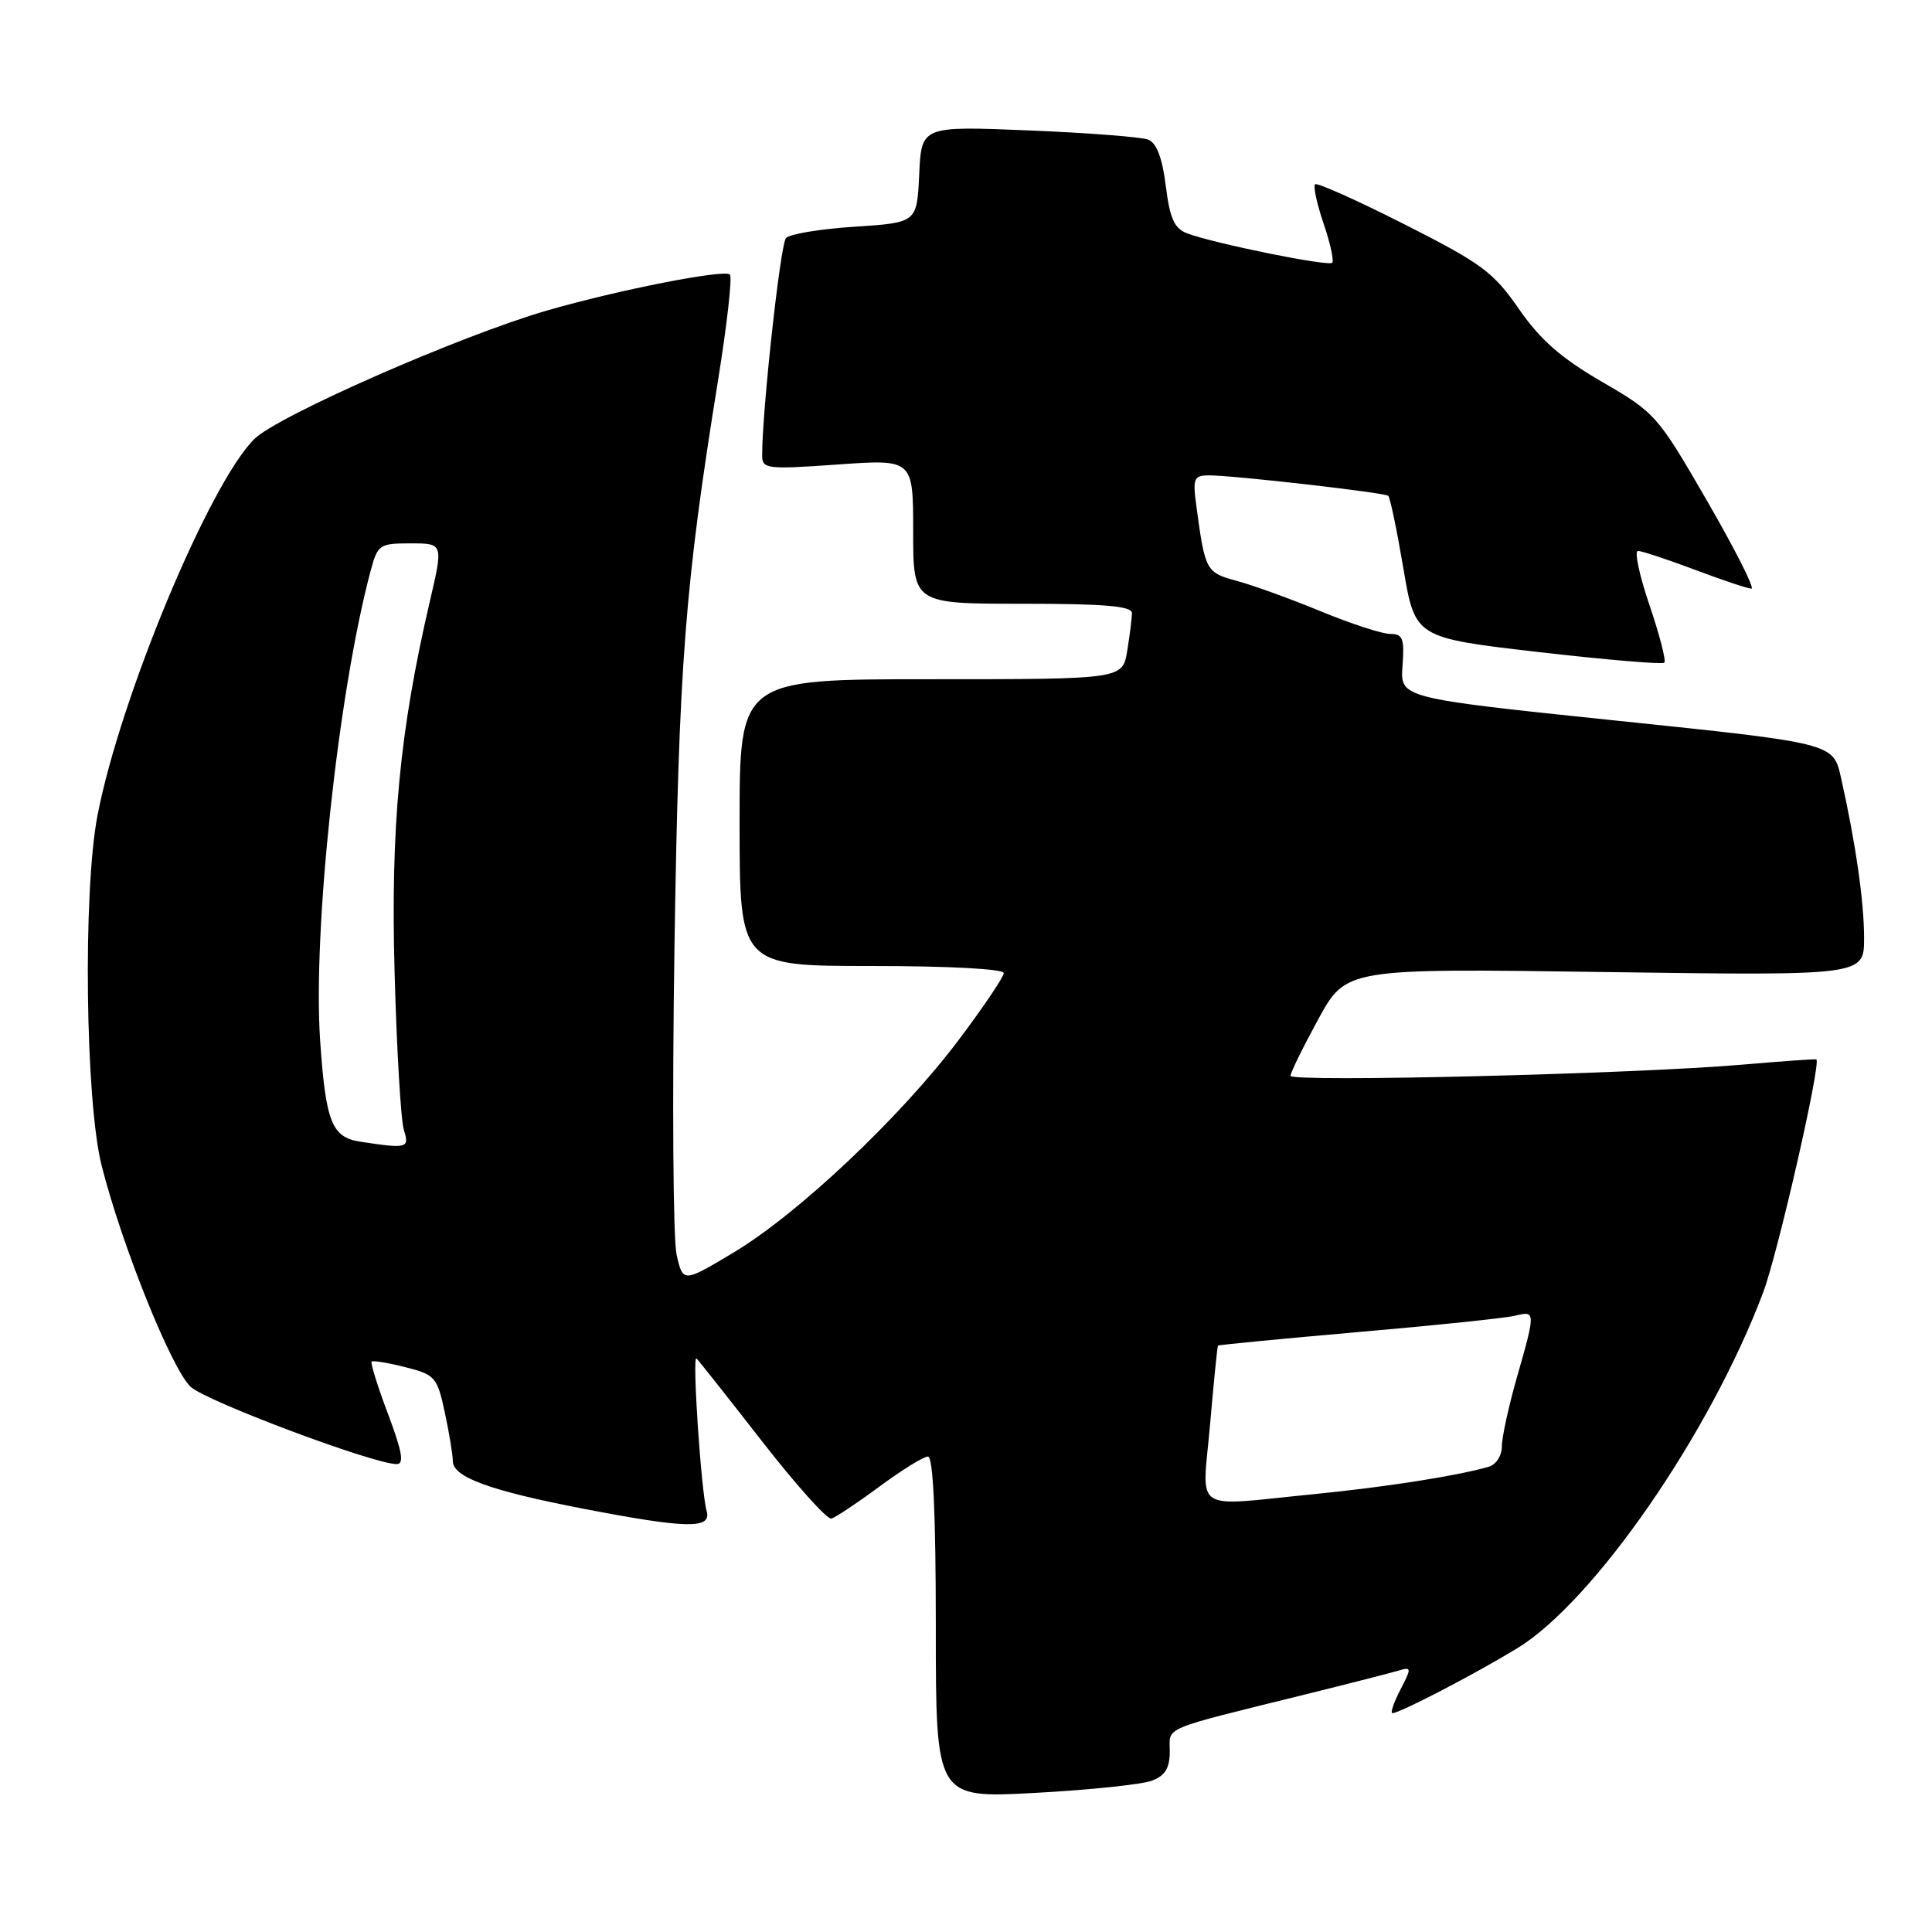 <?xml version="1.0" encoding="UTF-8" standalone="no"?>
<!DOCTYPE svg PUBLIC "-//W3C//DTD SVG 1.1//EN" "http://www.w3.org/Graphics/SVG/1.1/DTD/svg11.dtd" >
<svg xmlns="http://www.w3.org/2000/svg" xmlns:xlink="http://www.w3.org/1999/xlink" version="1.1" viewBox="0 0 256 256">
 <g >
 <path fill="currentColor"
d=" M 152.63 235.95 C 154.39 235.28 155.00 234.29 155.00 232.06 C 155.00 228.73 153.61 229.31 173.00 224.51 C 178.78 223.08 184.32 221.66 185.32 221.36 C 187.05 220.85 187.06 220.99 185.55 223.91 C 184.67 225.61 184.20 227.00 184.51 227.00 C 185.48 227.00 195.27 221.91 201.00 218.43 C 211.16 212.26 226.59 189.95 233.63 171.25 C 235.57 166.09 241.32 140.91 240.68 140.38 C 240.58 140.30 236.22 140.61 231.00 141.06 C 216.91 142.30 171.00 143.43 171.00 142.55 C 171.00 142.13 172.66 138.75 174.68 135.05 C 178.37 128.31 178.37 128.31 212.68 128.80 C 247.00 129.28 247.00 129.28 247.00 124.32 C 247.00 119.42 245.89 111.74 243.93 102.99 C 242.91 98.47 242.91 98.47 214.22 95.49 C 185.53 92.50 185.53 92.50 185.84 88.25 C 186.11 84.60 185.88 84.00 184.21 84.00 C 183.15 84.00 179.01 82.65 175.01 81.00 C 171.02 79.36 166.01 77.54 163.88 76.97 C 159.82 75.87 159.68 75.63 158.55 67.25 C 158.02 63.33 158.15 63.00 160.24 62.99 C 163.45 62.99 183.41 65.26 183.95 65.70 C 184.19 65.90 185.09 70.21 185.95 75.28 C 187.50 84.50 187.50 84.50 203.78 86.39 C 212.73 87.42 220.27 88.06 220.53 87.81 C 220.79 87.55 219.90 84.11 218.56 80.17 C 217.22 76.23 216.53 73.00 217.04 73.00 C 217.54 73.00 220.94 74.13 224.60 75.50 C 228.25 76.88 231.62 78.00 232.08 78.00 C 232.54 78.00 229.90 72.78 226.21 66.39 C 219.65 55.04 219.34 54.69 212.27 50.59 C 206.85 47.45 204.10 45.03 201.27 40.95 C 197.89 36.06 196.33 34.90 186.11 29.73 C 179.84 26.55 174.50 24.16 174.25 24.42 C 173.99 24.68 174.50 27.02 175.38 29.62 C 176.27 32.21 176.78 34.55 176.52 34.82 C 176.00 35.33 160.91 32.27 157.33 30.93 C 155.60 30.28 155.02 28.99 154.47 24.62 C 154.01 20.91 153.25 18.93 152.14 18.50 C 151.24 18.15 144.11 17.60 136.30 17.28 C 122.10 16.70 122.10 16.70 121.80 23.10 C 121.50 29.50 121.50 29.50 113.26 30.04 C 108.73 30.33 104.63 31.01 104.15 31.54 C 103.40 32.35 100.97 54.57 100.99 60.38 C 101.00 62.14 101.63 62.21 111.00 61.55 C 121.00 60.84 121.00 60.84 121.00 70.42 C 121.00 80.00 121.00 80.00 135.50 80.00 C 146.44 80.00 150.00 80.31 149.99 81.25 C 149.98 81.94 149.70 84.19 149.36 86.25 C 148.74 90.00 148.74 90.00 123.37 90.00 C 98.00 90.00 98.00 90.00 98.00 109.00 C 98.00 128.00 98.00 128.00 115.50 128.00 C 125.73 128.00 133.00 128.39 133.00 128.94 C 133.00 129.45 130.31 133.44 127.03 137.80 C 119.32 148.04 105.77 160.83 97.23 165.95 C 90.50 169.98 90.50 169.98 89.65 166.24 C 89.19 164.18 89.06 145.85 89.37 125.50 C 89.95 87.92 90.74 77.67 95.17 50.24 C 96.34 42.94 97.04 36.71 96.72 36.38 C 95.99 35.65 81.91 38.42 72.50 41.14 C 61.08 44.44 36.77 55.11 33.69 58.18 C 27.73 64.10 15.93 92.43 12.92 108.04 C 10.97 118.15 11.31 146.00 13.48 154.50 C 16.19 165.15 22.75 181.42 25.26 183.76 C 27.33 185.68 49.50 194.00 52.57 194.00 C 53.58 194.00 53.29 192.35 51.42 187.37 C 50.04 183.73 49.07 180.60 49.24 180.42 C 49.42 180.25 51.44 180.58 53.72 181.16 C 57.67 182.16 57.93 182.47 58.94 187.16 C 59.52 189.87 60.00 192.77 60.00 193.60 C 60.00 195.73 64.93 197.53 77.33 199.92 C 90.97 202.55 94.31 202.62 93.64 200.25 C 92.90 197.66 91.69 179.42 92.29 180.00 C 92.58 180.28 96.49 185.22 100.99 191.00 C 105.49 196.78 109.62 201.38 110.16 201.22 C 110.71 201.07 113.58 199.16 116.54 196.97 C 119.49 194.79 122.38 193.00 122.96 193.00 C 123.65 193.00 124.00 200.60 124.00 215.64 C 124.00 238.28 124.00 238.28 137.13 237.57 C 144.34 237.18 151.32 236.45 152.63 235.95 Z  M 160.34 188.75 C 160.83 183.11 161.30 178.41 161.39 178.30 C 161.48 178.20 169.87 177.39 180.03 176.50 C 190.19 175.62 199.51 174.65 200.75 174.34 C 203.49 173.66 203.49 173.78 201.00 182.50 C 199.90 186.35 199.00 190.48 199.00 191.68 C 199.00 192.90 198.23 194.08 197.25 194.36 C 192.96 195.58 183.69 197.03 174.14 197.98 C 157.67 199.60 159.30 200.69 160.34 188.75 Z  M 47.75 151.28 C 43.96 150.71 43.16 148.69 42.42 137.87 C 41.43 123.34 44.80 91.87 49.08 75.75 C 50.04 72.15 50.25 72.00 54.41 72.00 C 58.75 72.00 58.75 72.00 56.94 79.75 C 52.94 96.95 51.75 109.60 52.29 129.00 C 52.57 139.17 53.12 148.51 53.52 149.75 C 54.28 152.14 53.96 152.23 47.75 151.28 Z "/>
</g>
</svg>